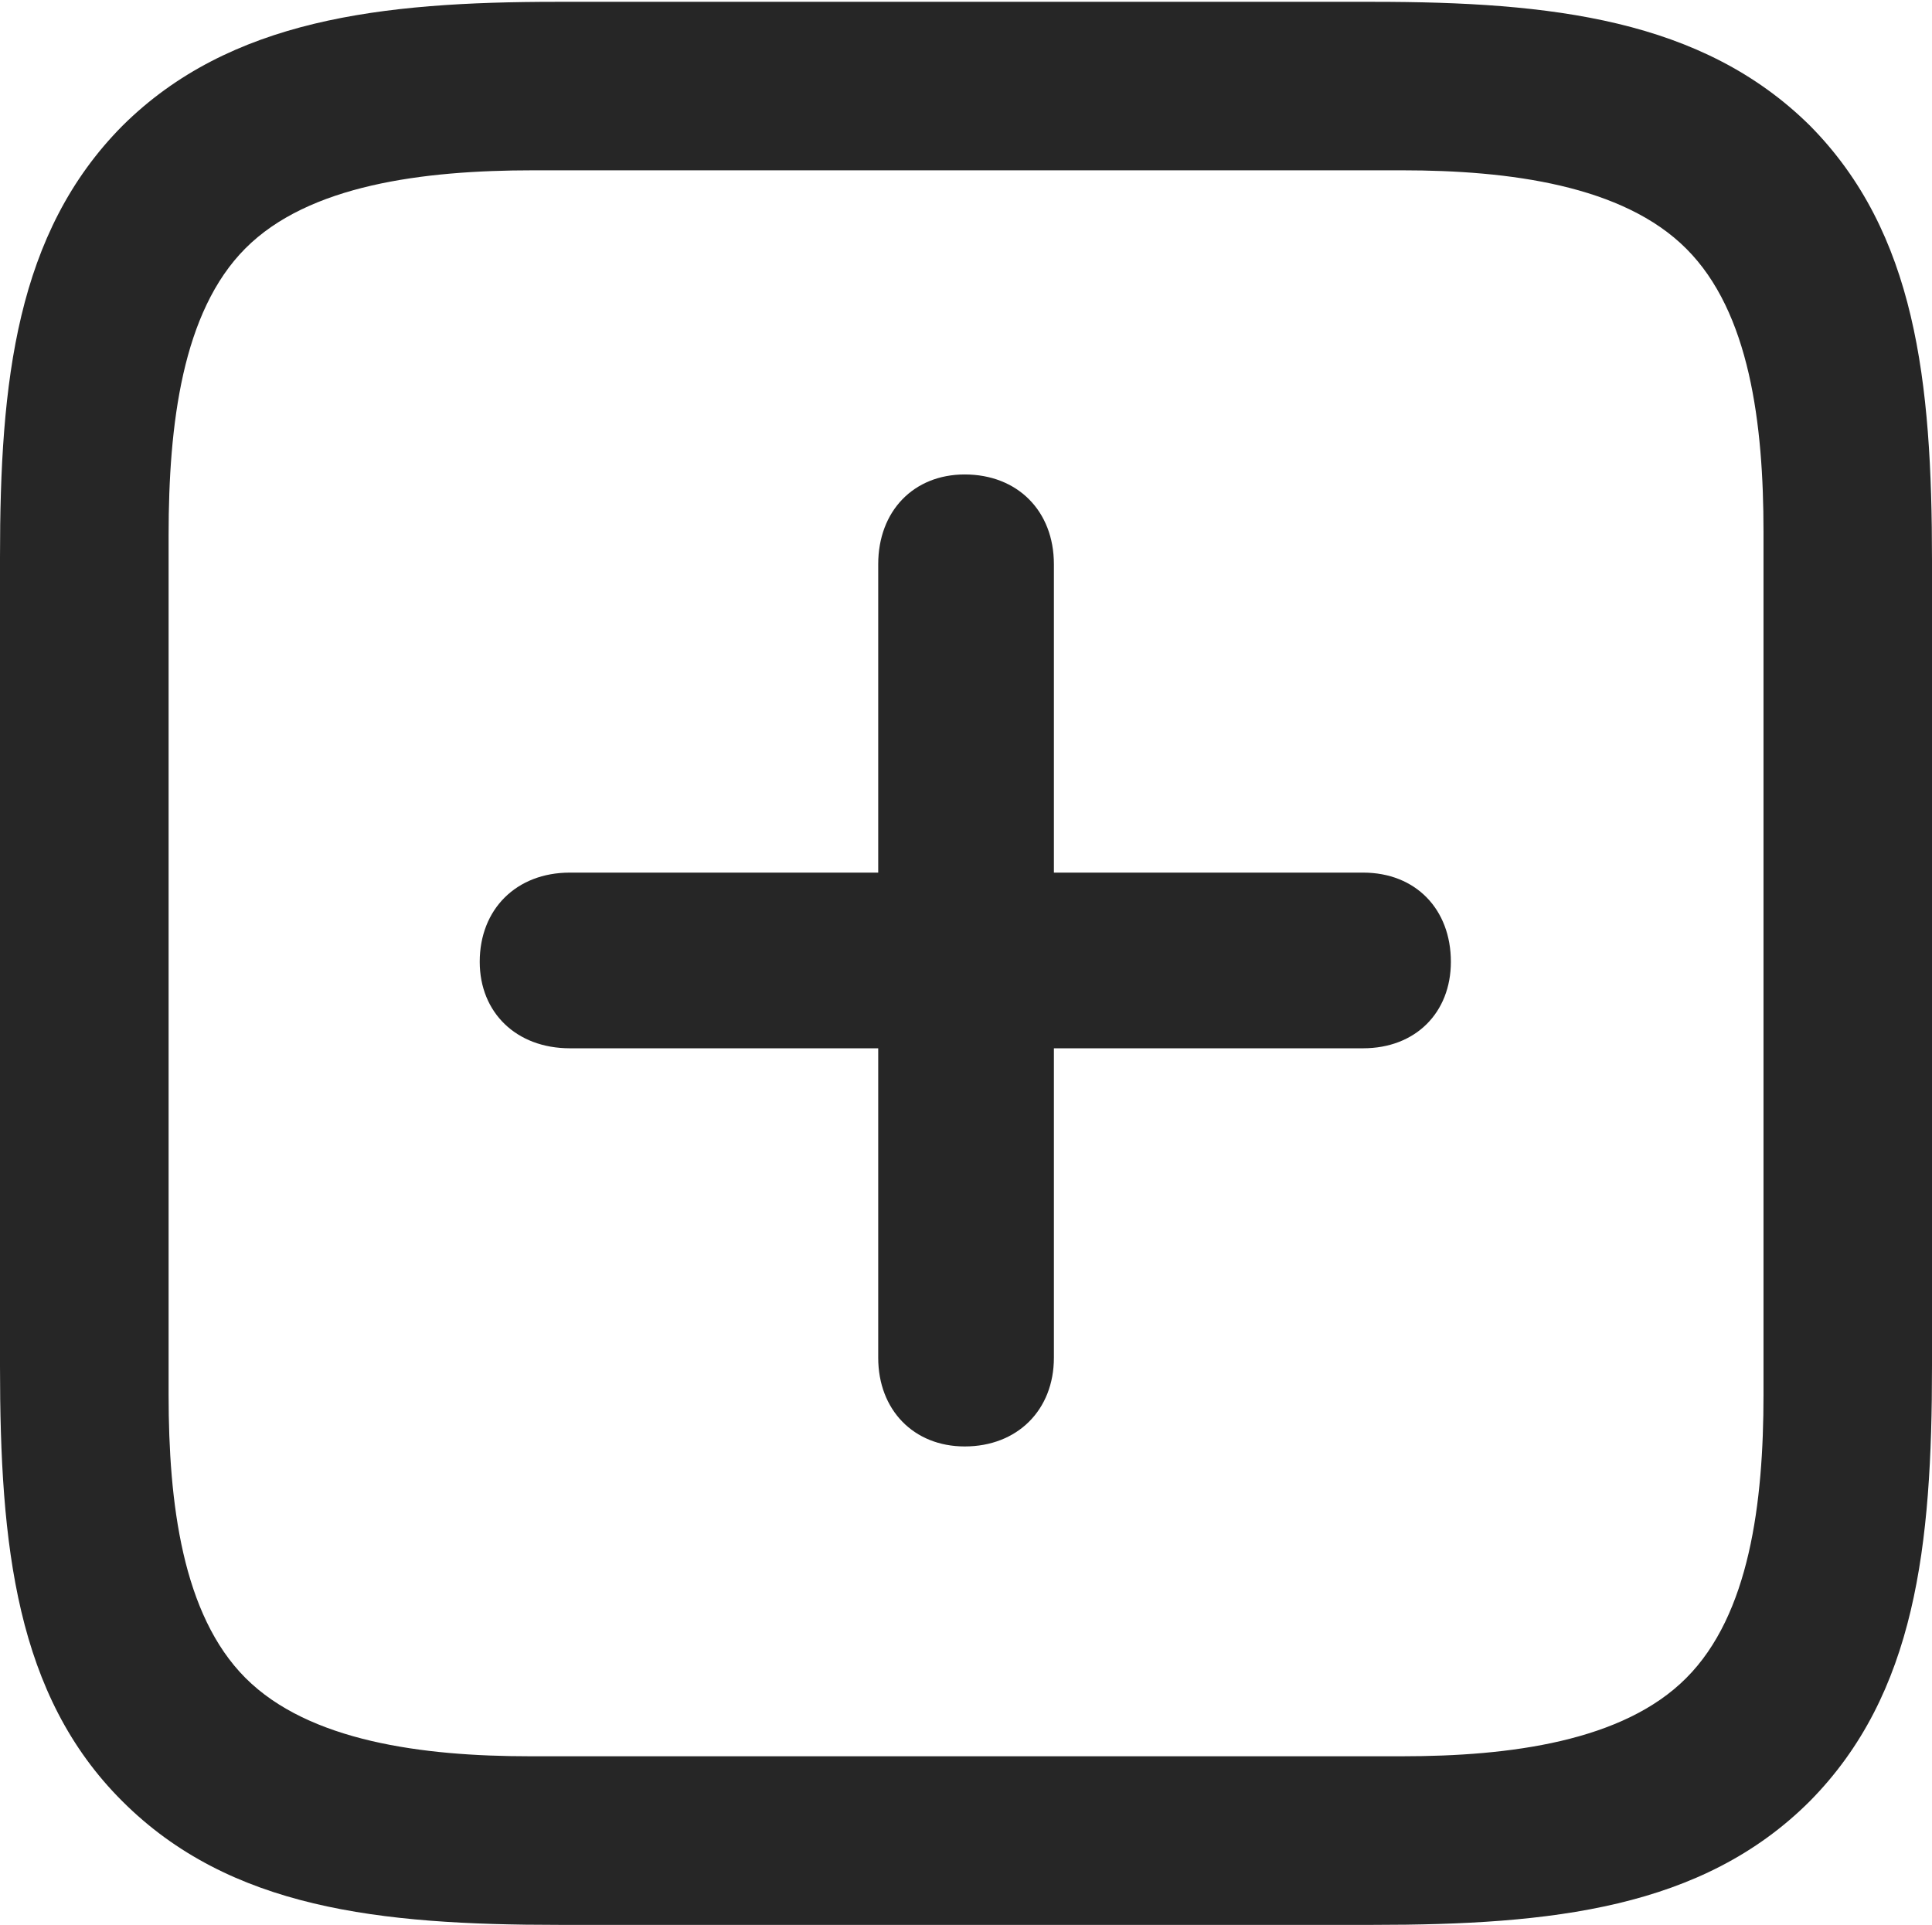 <?xml version="1.0" encoding="UTF-8"?>
<!--Generator: Apple Native CoreSVG 175.5-->
<!DOCTYPE svg
PUBLIC "-//W3C//DTD SVG 1.1//EN"
       "http://www.w3.org/Graphics/SVG/1.1/DTD/svg11.dtd">
<svg version="1.1" xmlns="http://www.w3.org/2000/svg" xmlns:xlink="http://www.w3.org/1999/xlink" width="18.002" height="17.936">
 <g>
  <rect height="17.936" opacity="0" width="18.002" x="0" y="0"/>
  <path d="M16.863 1.169C15.858 0.177 14.454 0.017 12.795 0.017L5.186 0.017C3.551 0.017 2.142 0.179 1.142 1.171C0.15 2.171 0 3.555 0 5.192L0 12.729C0 14.402 0.148 15.796 1.14 16.784C2.142 17.786 3.536 17.936 5.207 17.936L12.795 17.936C14.454 17.936 15.86 17.786 16.863 16.784C17.852 15.784 18.002 14.402 18.002 12.729L18.002 5.224C18.002 3.551 17.852 2.167 16.863 1.169ZM16.432 4.954L16.432 12.999C16.432 14.002 16.302 15.046 15.712 15.636C15.123 16.228 14.066 16.365 13.065 16.365L4.937 16.365C3.937 16.365 2.878 16.226 2.288 15.636C1.698 15.046 1.571 14.002 1.571 12.999L1.571 4.985C1.571 3.955 1.698 2.905 2.286 2.315C2.875 1.723 3.941 1.587 4.968 1.587L13.065 1.587C14.066 1.587 15.123 1.727 15.712 2.317C16.304 2.907 16.432 3.951 16.432 4.954Z" fill="#000000" fill-opacity="0.85"/>
  <path d="M4.47 8.962C4.47 9.436 4.812 9.768 5.31 9.768L8.183 9.768L8.183 12.651C8.183 13.138 8.514 13.478 8.989 13.478C9.478 13.478 9.82 13.14 9.82 12.651L9.82 9.768L12.701 9.768C13.19 9.768 13.519 9.436 13.519 8.962C13.519 8.473 13.192 8.131 12.701 8.131L9.82 8.131L9.82 5.258C9.82 4.758 9.478 4.421 8.989 4.421C8.514 4.421 8.183 4.761 8.183 5.258L8.183 8.131L5.31 8.131C4.81 8.131 4.47 8.473 4.47 8.962Z" fill="#000000" fill-opacity="0.85"/>
 </g>
</svg>
